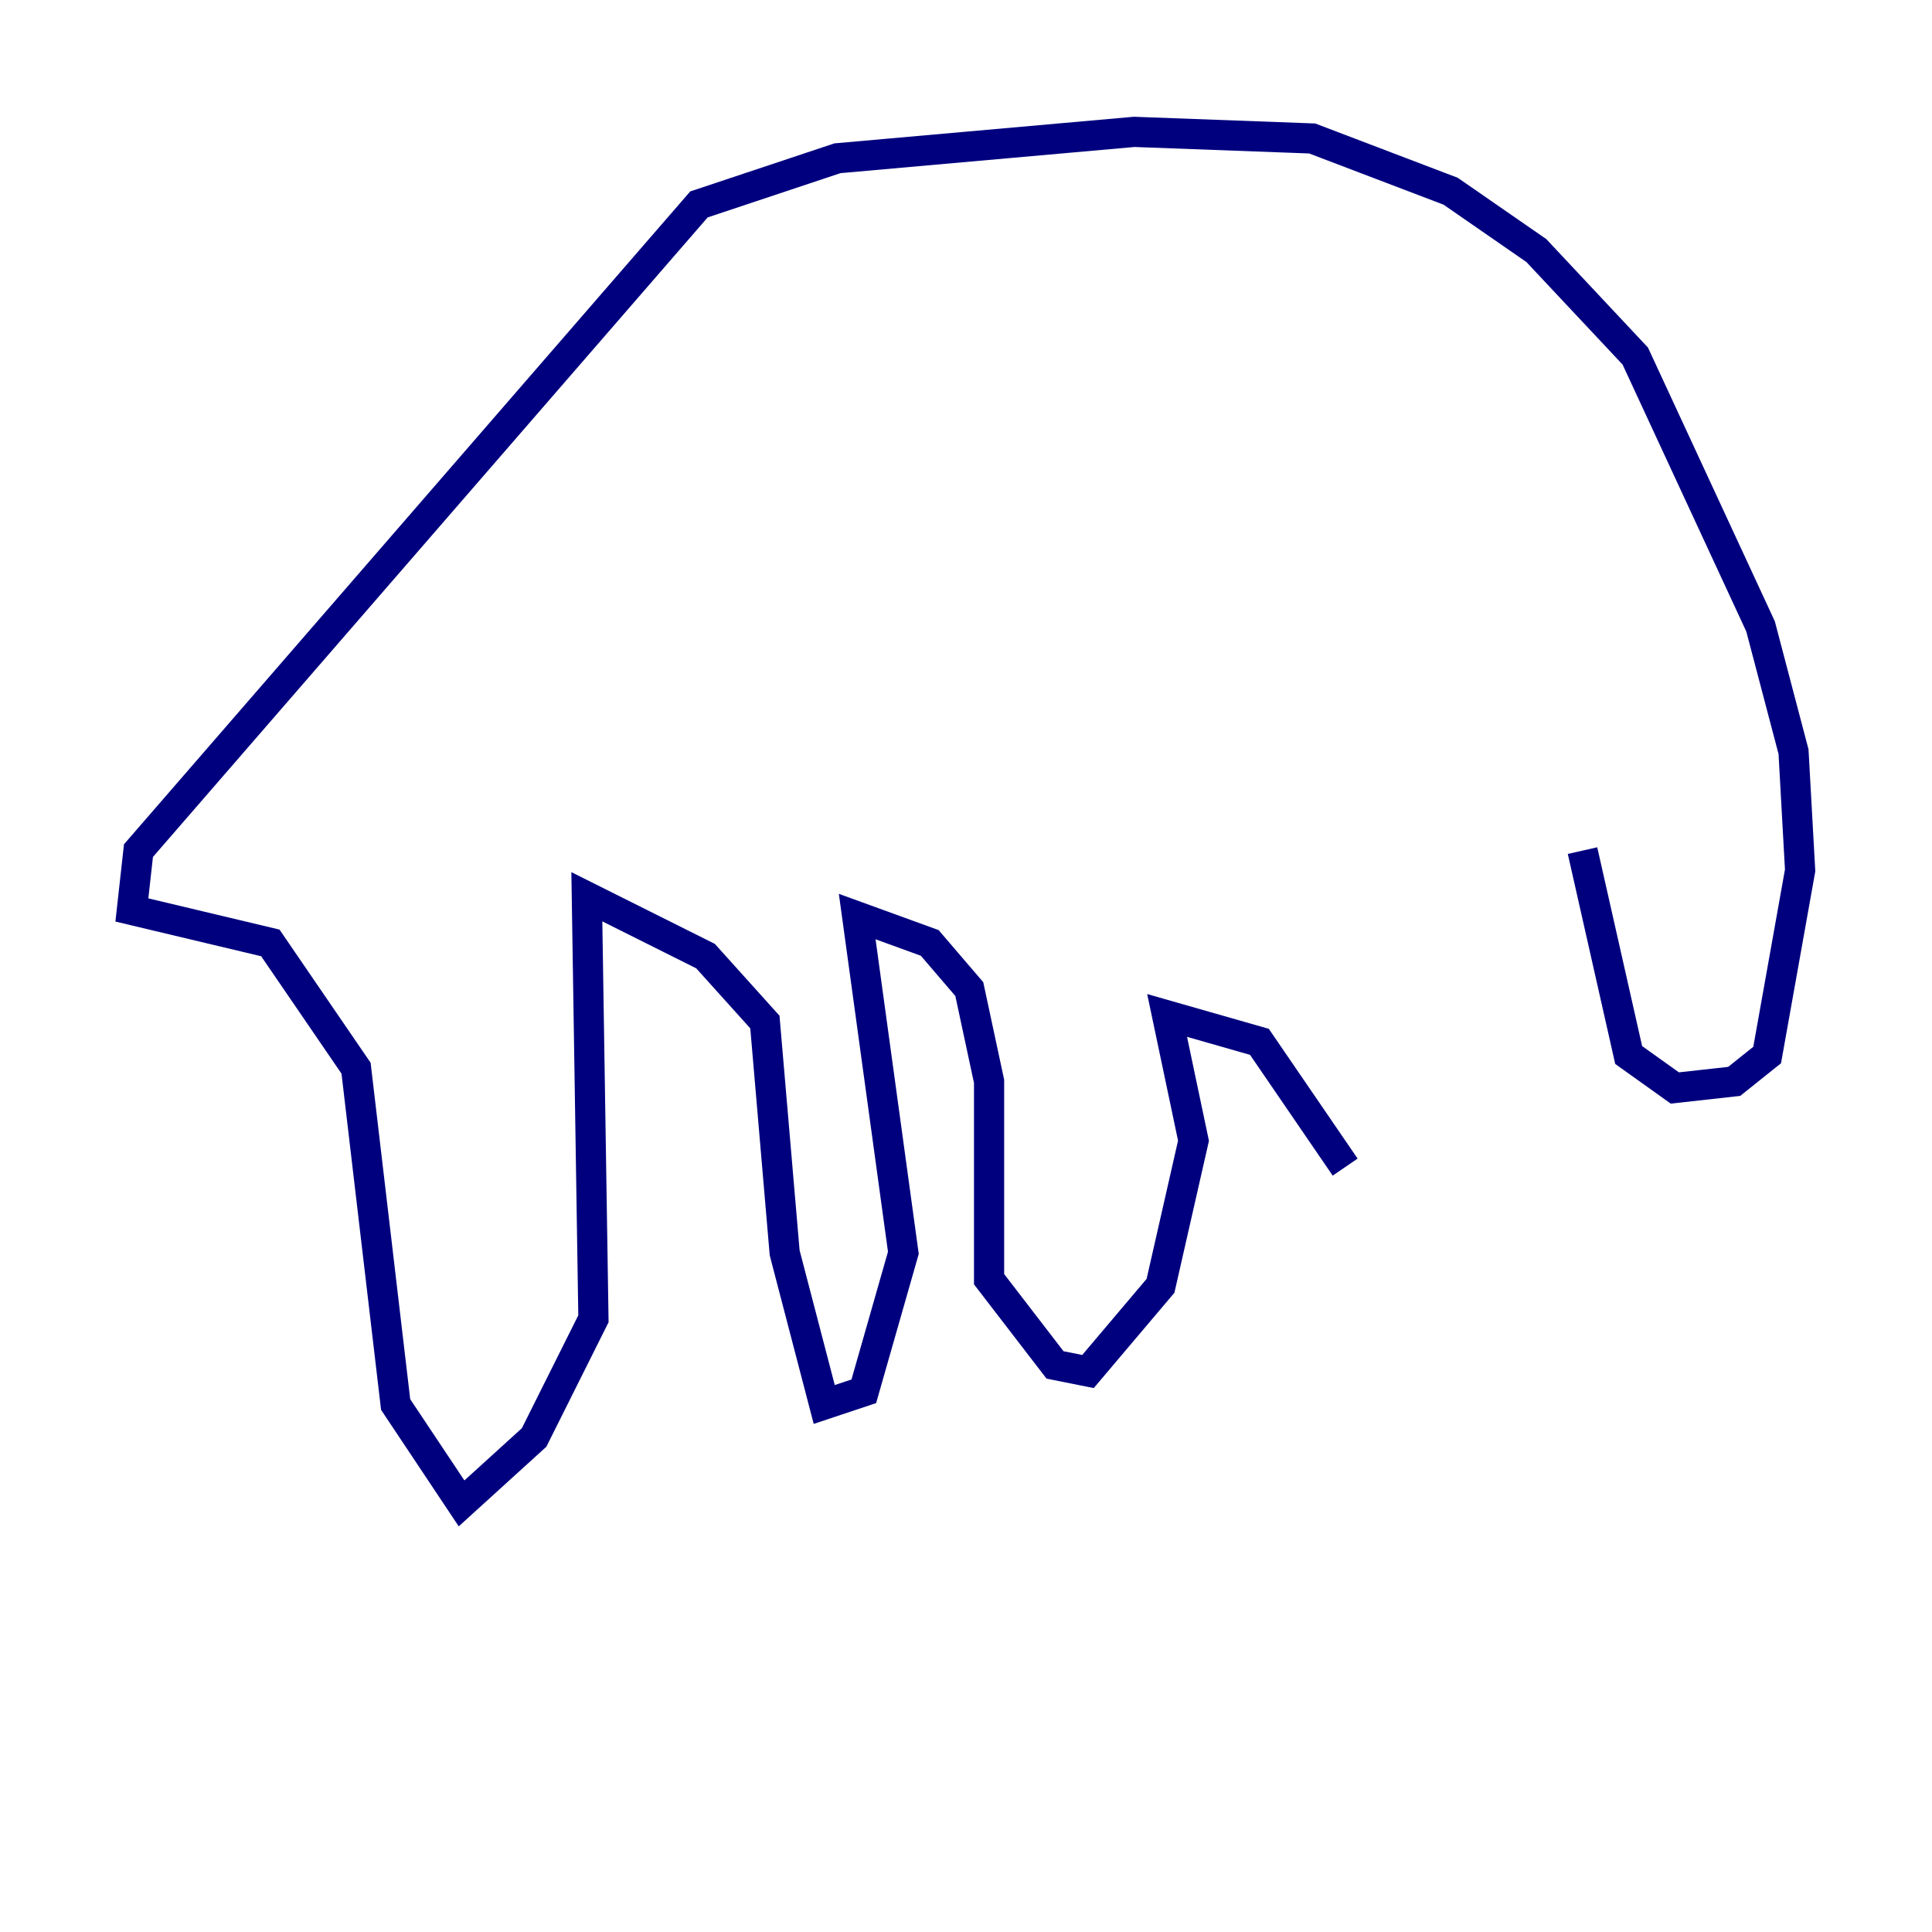 <?xml version="1.0" encoding="utf-8" ?>
<svg baseProfile="tiny" height="128" version="1.2" viewBox="0,0,128,128" width="128" xmlns="http://www.w3.org/2000/svg" xmlns:ev="http://www.w3.org/2001/xml-events" xmlns:xlink="http://www.w3.org/1999/xlink"><defs /><polyline fill="none" points="104.846,56.355 107.904,69.898 110.963,72.082 114.894,71.645 117.079,69.898 119.263,57.666 118.826,49.802 116.642,41.502 108.341,23.59 101.788,16.601 96.109,12.669 86.935,9.174 75.14,8.737 55.481,10.485 46.307,13.543 9.174,56.355 8.737,60.287 17.911,62.471 23.59,70.771 26.212,93.051 30.58,99.604 35.386,95.236 39.317,87.372 38.88,59.413 46.744,63.345 50.676,67.713 51.986,83.003 54.608,93.051 57.229,92.177 59.85,83.003 56.792,60.724 61.597,62.471 64.218,65.529 65.529,71.645 65.529,84.751 69.898,90.43 72.082,90.867 76.887,85.188 79.072,75.577 77.324,67.276 83.44,69.024 89.12,77.324" stroke="#00007f" stroke-width="2" /></svg>